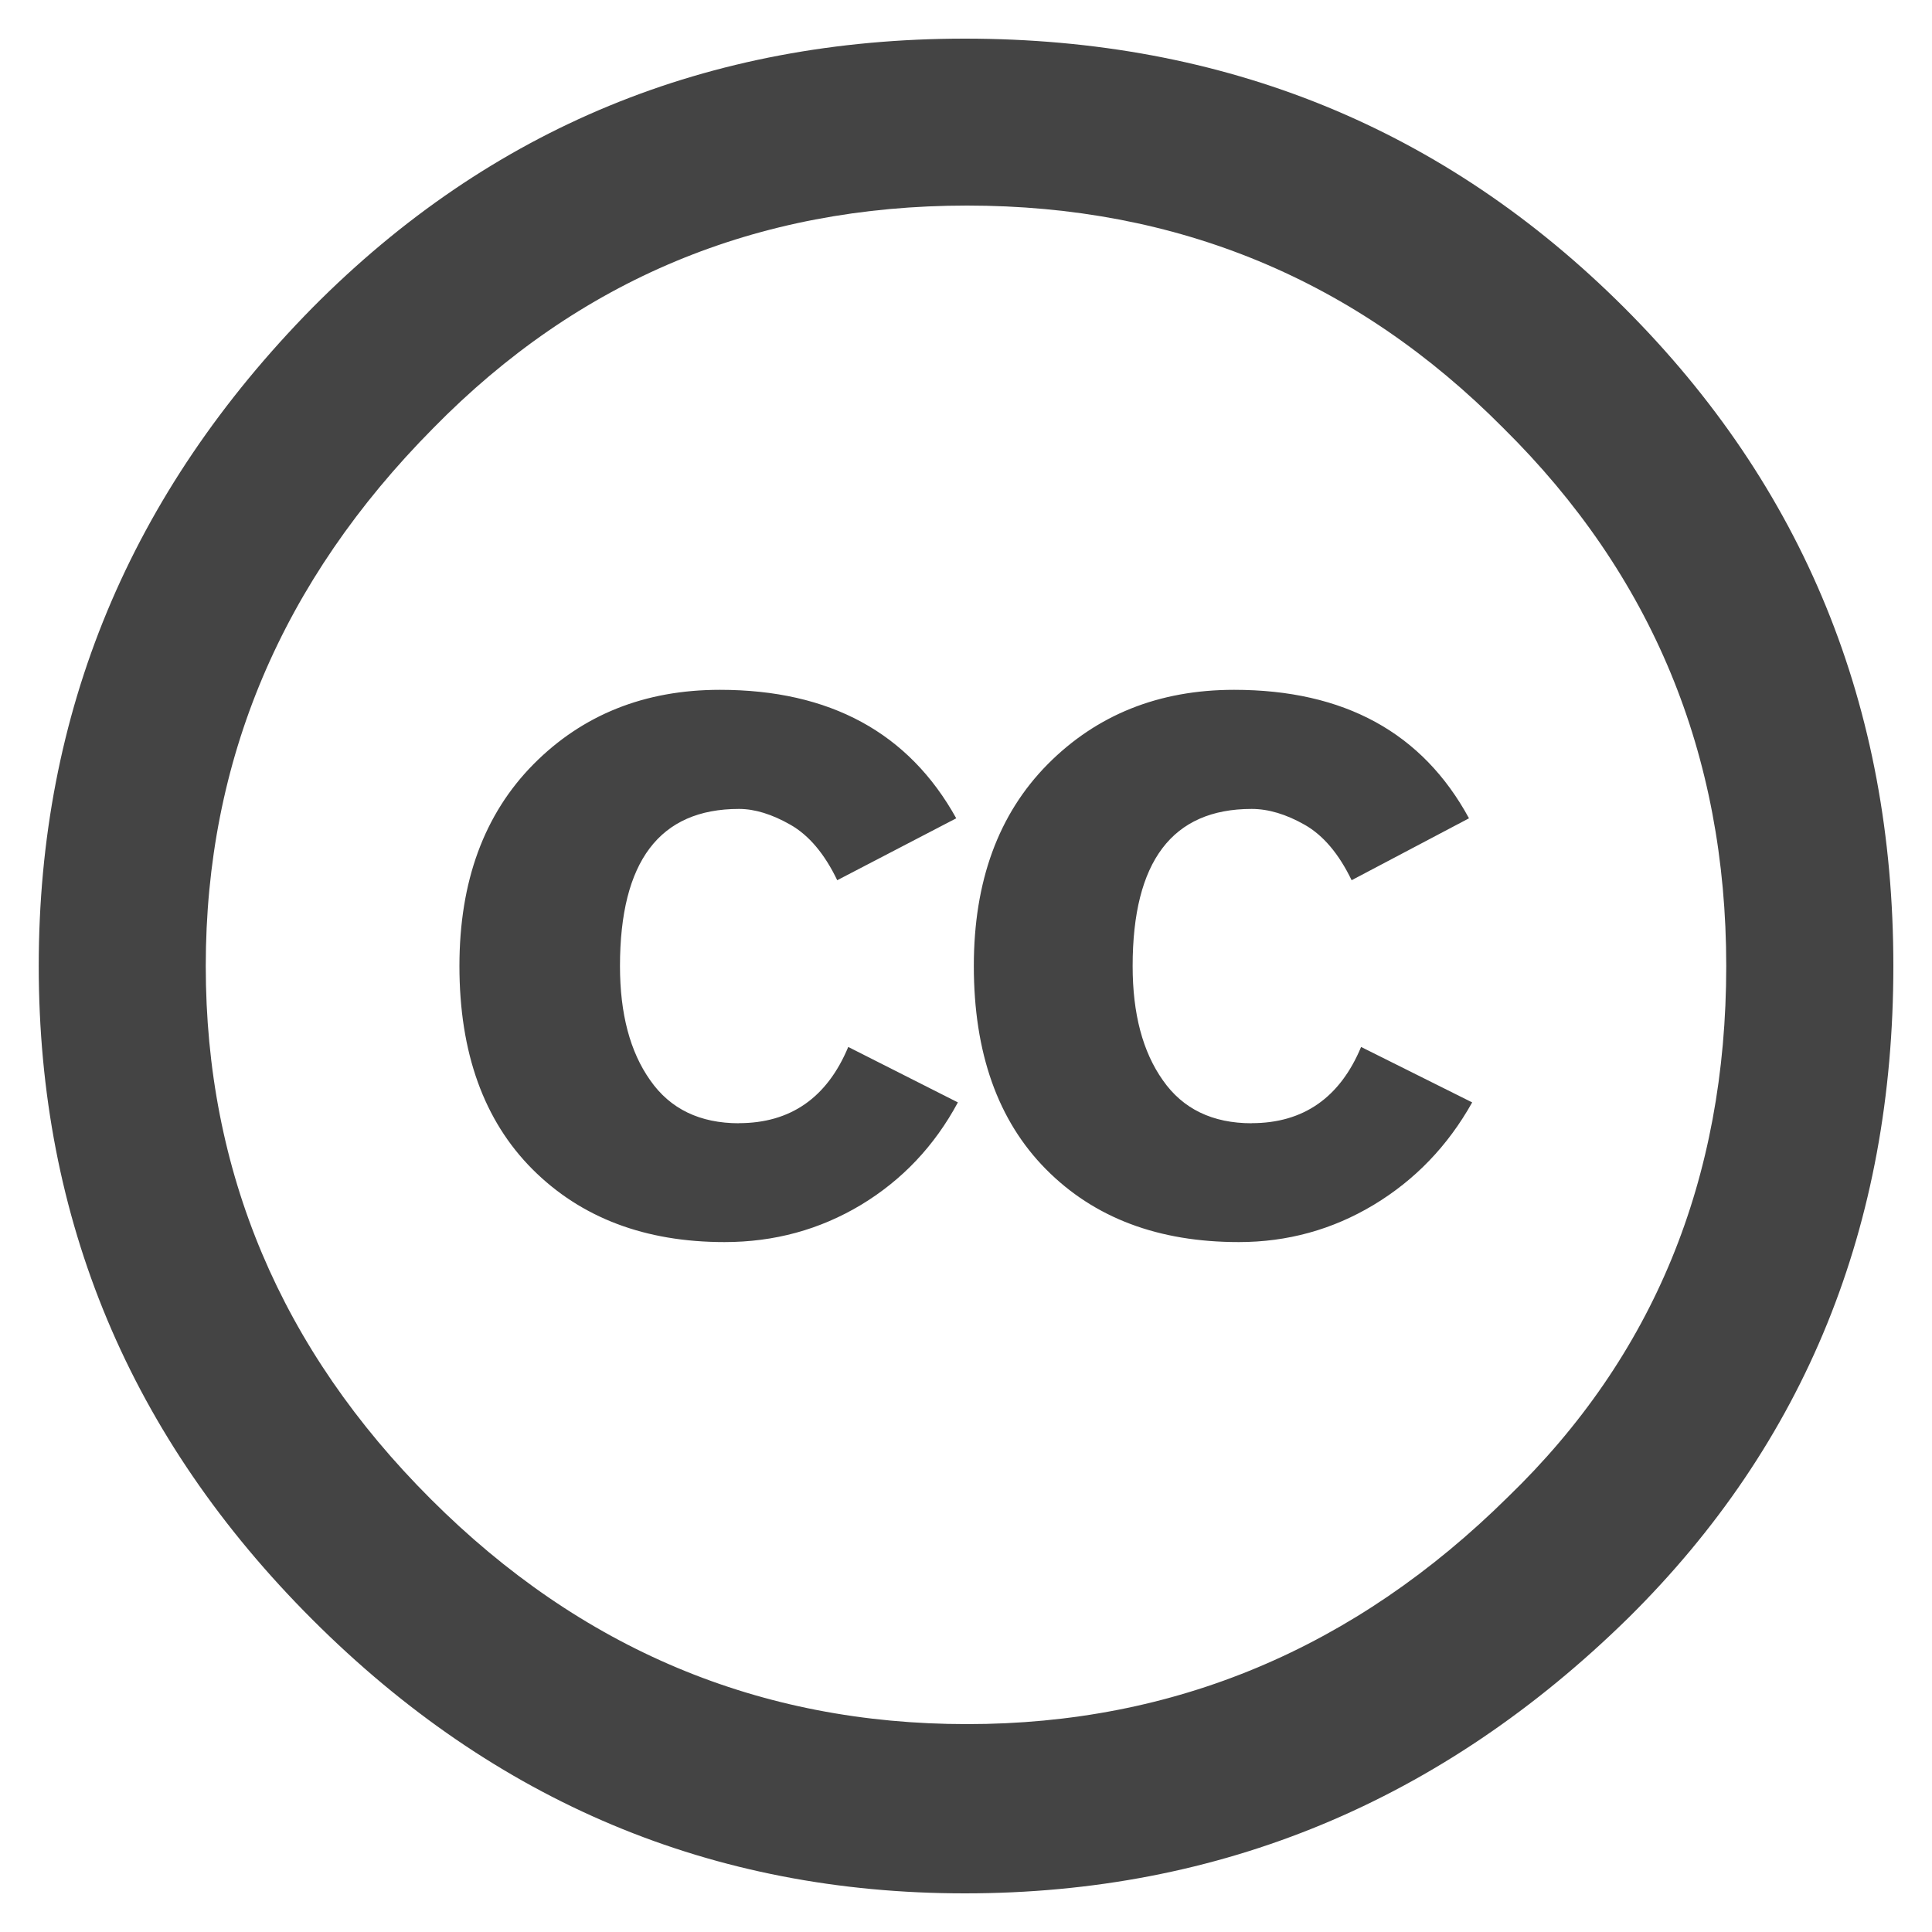 <?xml version="1.0" encoding="utf-8"?>
<!-- Generated by IcoMoon.io -->
<!DOCTYPE svg PUBLIC "-//W3C//DTD SVG 1.1//EN" "http://www.w3.org/Graphics/SVG/1.1/DTD/svg11.dtd">
<svg version="1.1" xmlns="http://www.w3.org/2000/svg" xmlns:xlink="http://www.w3.org/1999/xlink" width="20" height="20" viewBox="0 0 20 20">
<path d="M7.651 11.628c-0.406 0-0.713-0.148-0.92-0.445-0.209-0.295-0.313-0.689-0.313-1.182 0-1.084 0.41-1.627 1.232-1.627 0.164 0 0.342 0.055 0.533 0.164s0.353 0.301 0.484 0.574l1.232-0.641c-0.492-0.887-1.309-1.33-2.447-1.33-0.778 0-1.422 0.258-1.93 0.771-0.51 0.516-0.766 1.211-0.766 2.088 0 0.898 0.253 1.6 0.756 2.104 0.504 0.504 1.168 0.754 1.988 0.754 0.516 0 0.986-0.129 1.413-0.385 0.427-0.258 0.761-0.611 1.003-1.061l-1.135-0.574c-0.219 0.525-0.597 0.789-1.133 0.789zM12.958 11.628c-0.406 0-0.713-0.148-0.92-0.445-0.209-0.295-0.313-0.689-0.313-1.182 0-1.084 0.41-1.627 1.232-1.627 0.174 0 0.357 0.055 0.549 0.164 0.192 0.109 0.354 0.301 0.486 0.574l1.215-0.641c-0.482-0.887-1.293-1.33-2.432-1.33-0.777 0-1.421 0.258-1.93 0.771-0.51 0.516-0.764 1.211-0.764 2.088 0 0.898 0.248 1.6 0.747 2.104s1.163 0.754 1.996 0.754c0.503 0 0.97-0.129 1.396-0.385 0.428-0.258 0.768-0.611 1.020-1.061l-1.15-0.574c-0.219 0.525-0.598 0.789-1.133 0.789zM16.813 3.184c-1.859-1.856-4.134-2.784-6.825-2.784-2.659 0-4.91 0.927-6.752 2.784-1.89 1.92-2.835 4.192-2.835 6.816s0.945 4.88 2.835 6.768c1.89 1.888 4.141 2.832 6.752 2.832 2.643 0 4.935-0.952 6.873-2.856 1.826-1.808 2.739-4.056 2.739-6.744s-0.929-4.96-2.787-6.816zM15.611 15.496c-1.586 1.568-3.453 2.352-5.6 2.352s-3.997-0.776-5.55-2.328c-1.554-1.551-2.331-3.392-2.331-5.52s0.785-3.984 2.355-5.568c1.506-1.536 3.348-2.304 5.526-2.304s4.029 0.768 5.552 2.304c1.538 1.52 2.307 3.375 2.307 5.568 0 2.208-0.753 4.040-2.259 5.496z" fill="#444444"></path>
</svg>
